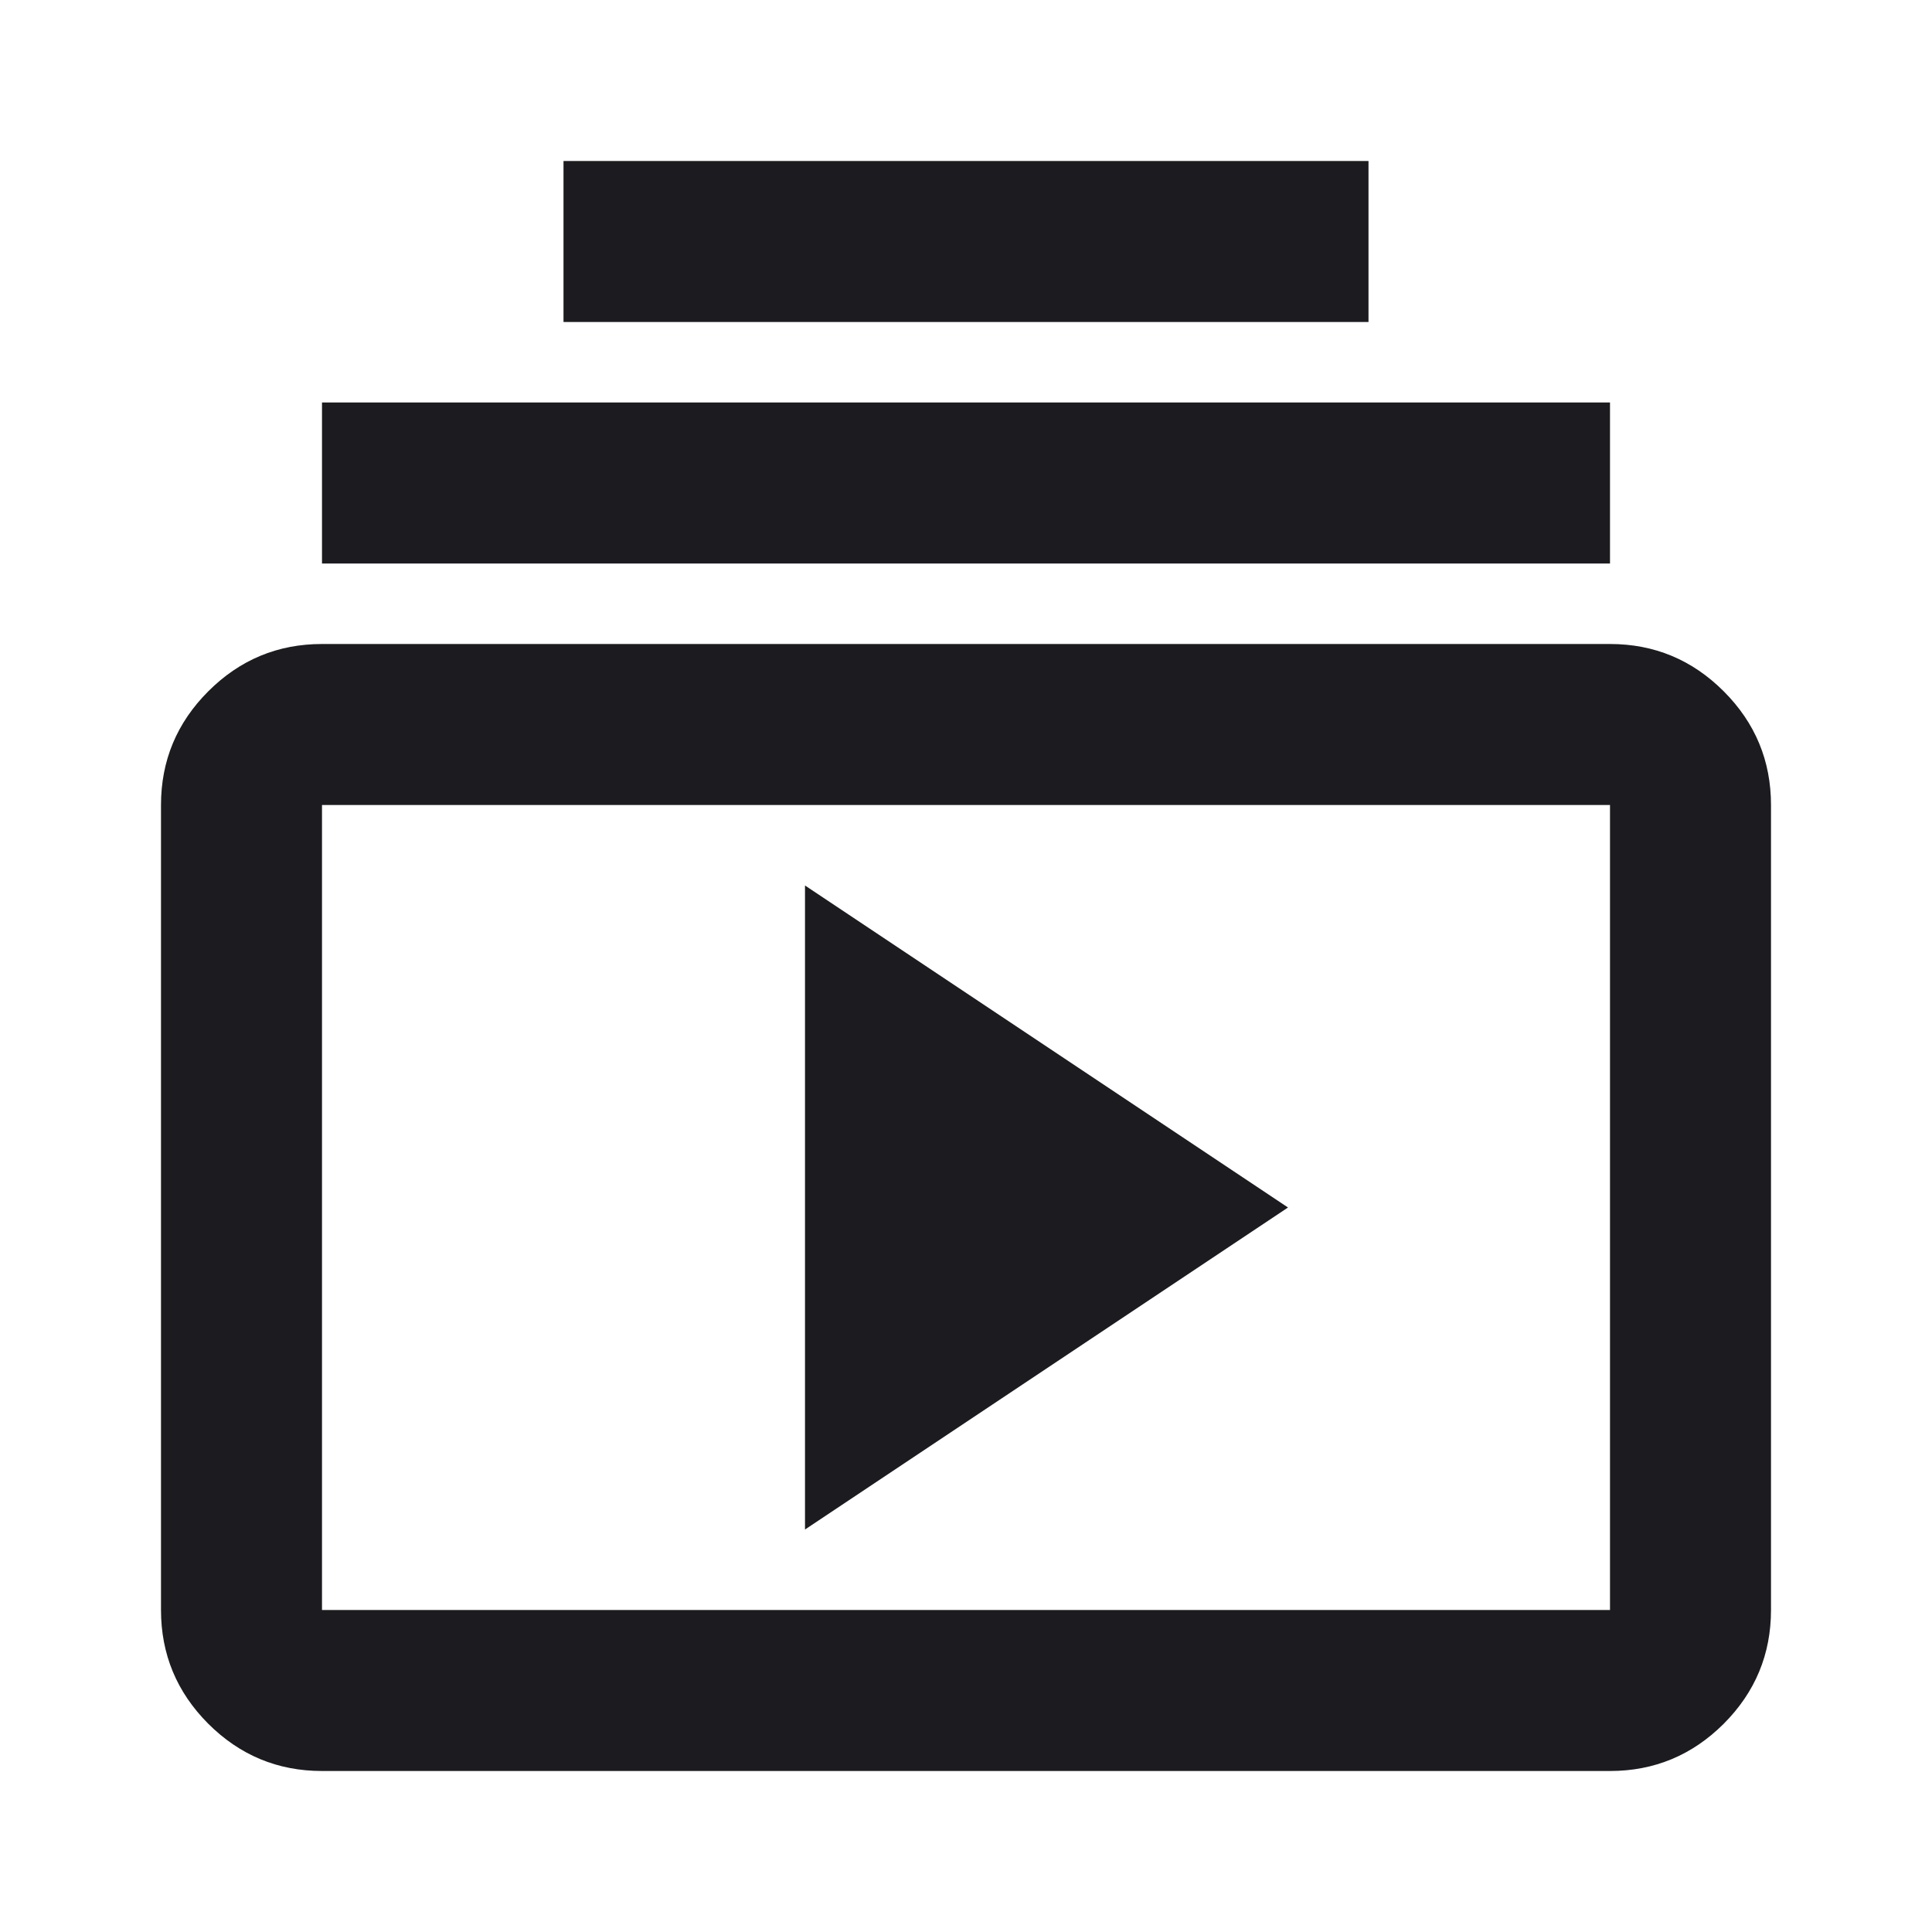 <svg width="24" height="24" viewBox="0 0 24 24" fill="none" xmlns="http://www.w3.org/2000/svg">
<mask id="mask0_457_3095" style="mask-type:alpha" maskUnits="userSpaceOnUse" x="0" y="0" width="24" height="24">
<rect width="24" height="24" fill="#D9D9D9"/>
</mask>
<g mask="url(#mask0_457_3095)">
<path d="M4 22C3.45 22 2.979 21.804 2.587 21.413C2.196 21.021 2 20.55 2 20V10C2 9.45 2.196 8.979 2.587 8.588C2.979 8.196 3.45 8 4 8H20C20.55 8 21.021 8.196 21.413 8.588C21.804 8.979 22 9.45 22 10V20C22 20.55 21.804 21.021 21.413 21.413C21.021 21.804 20.55 22 20 22H4ZM4 20H20V10H4V20ZM10 19L16 15L10 11V19ZM4 7V5H20V7H4ZM7 4V2H17V4H7Z" fill="#1C1B1F"/>
</g>
</svg>

